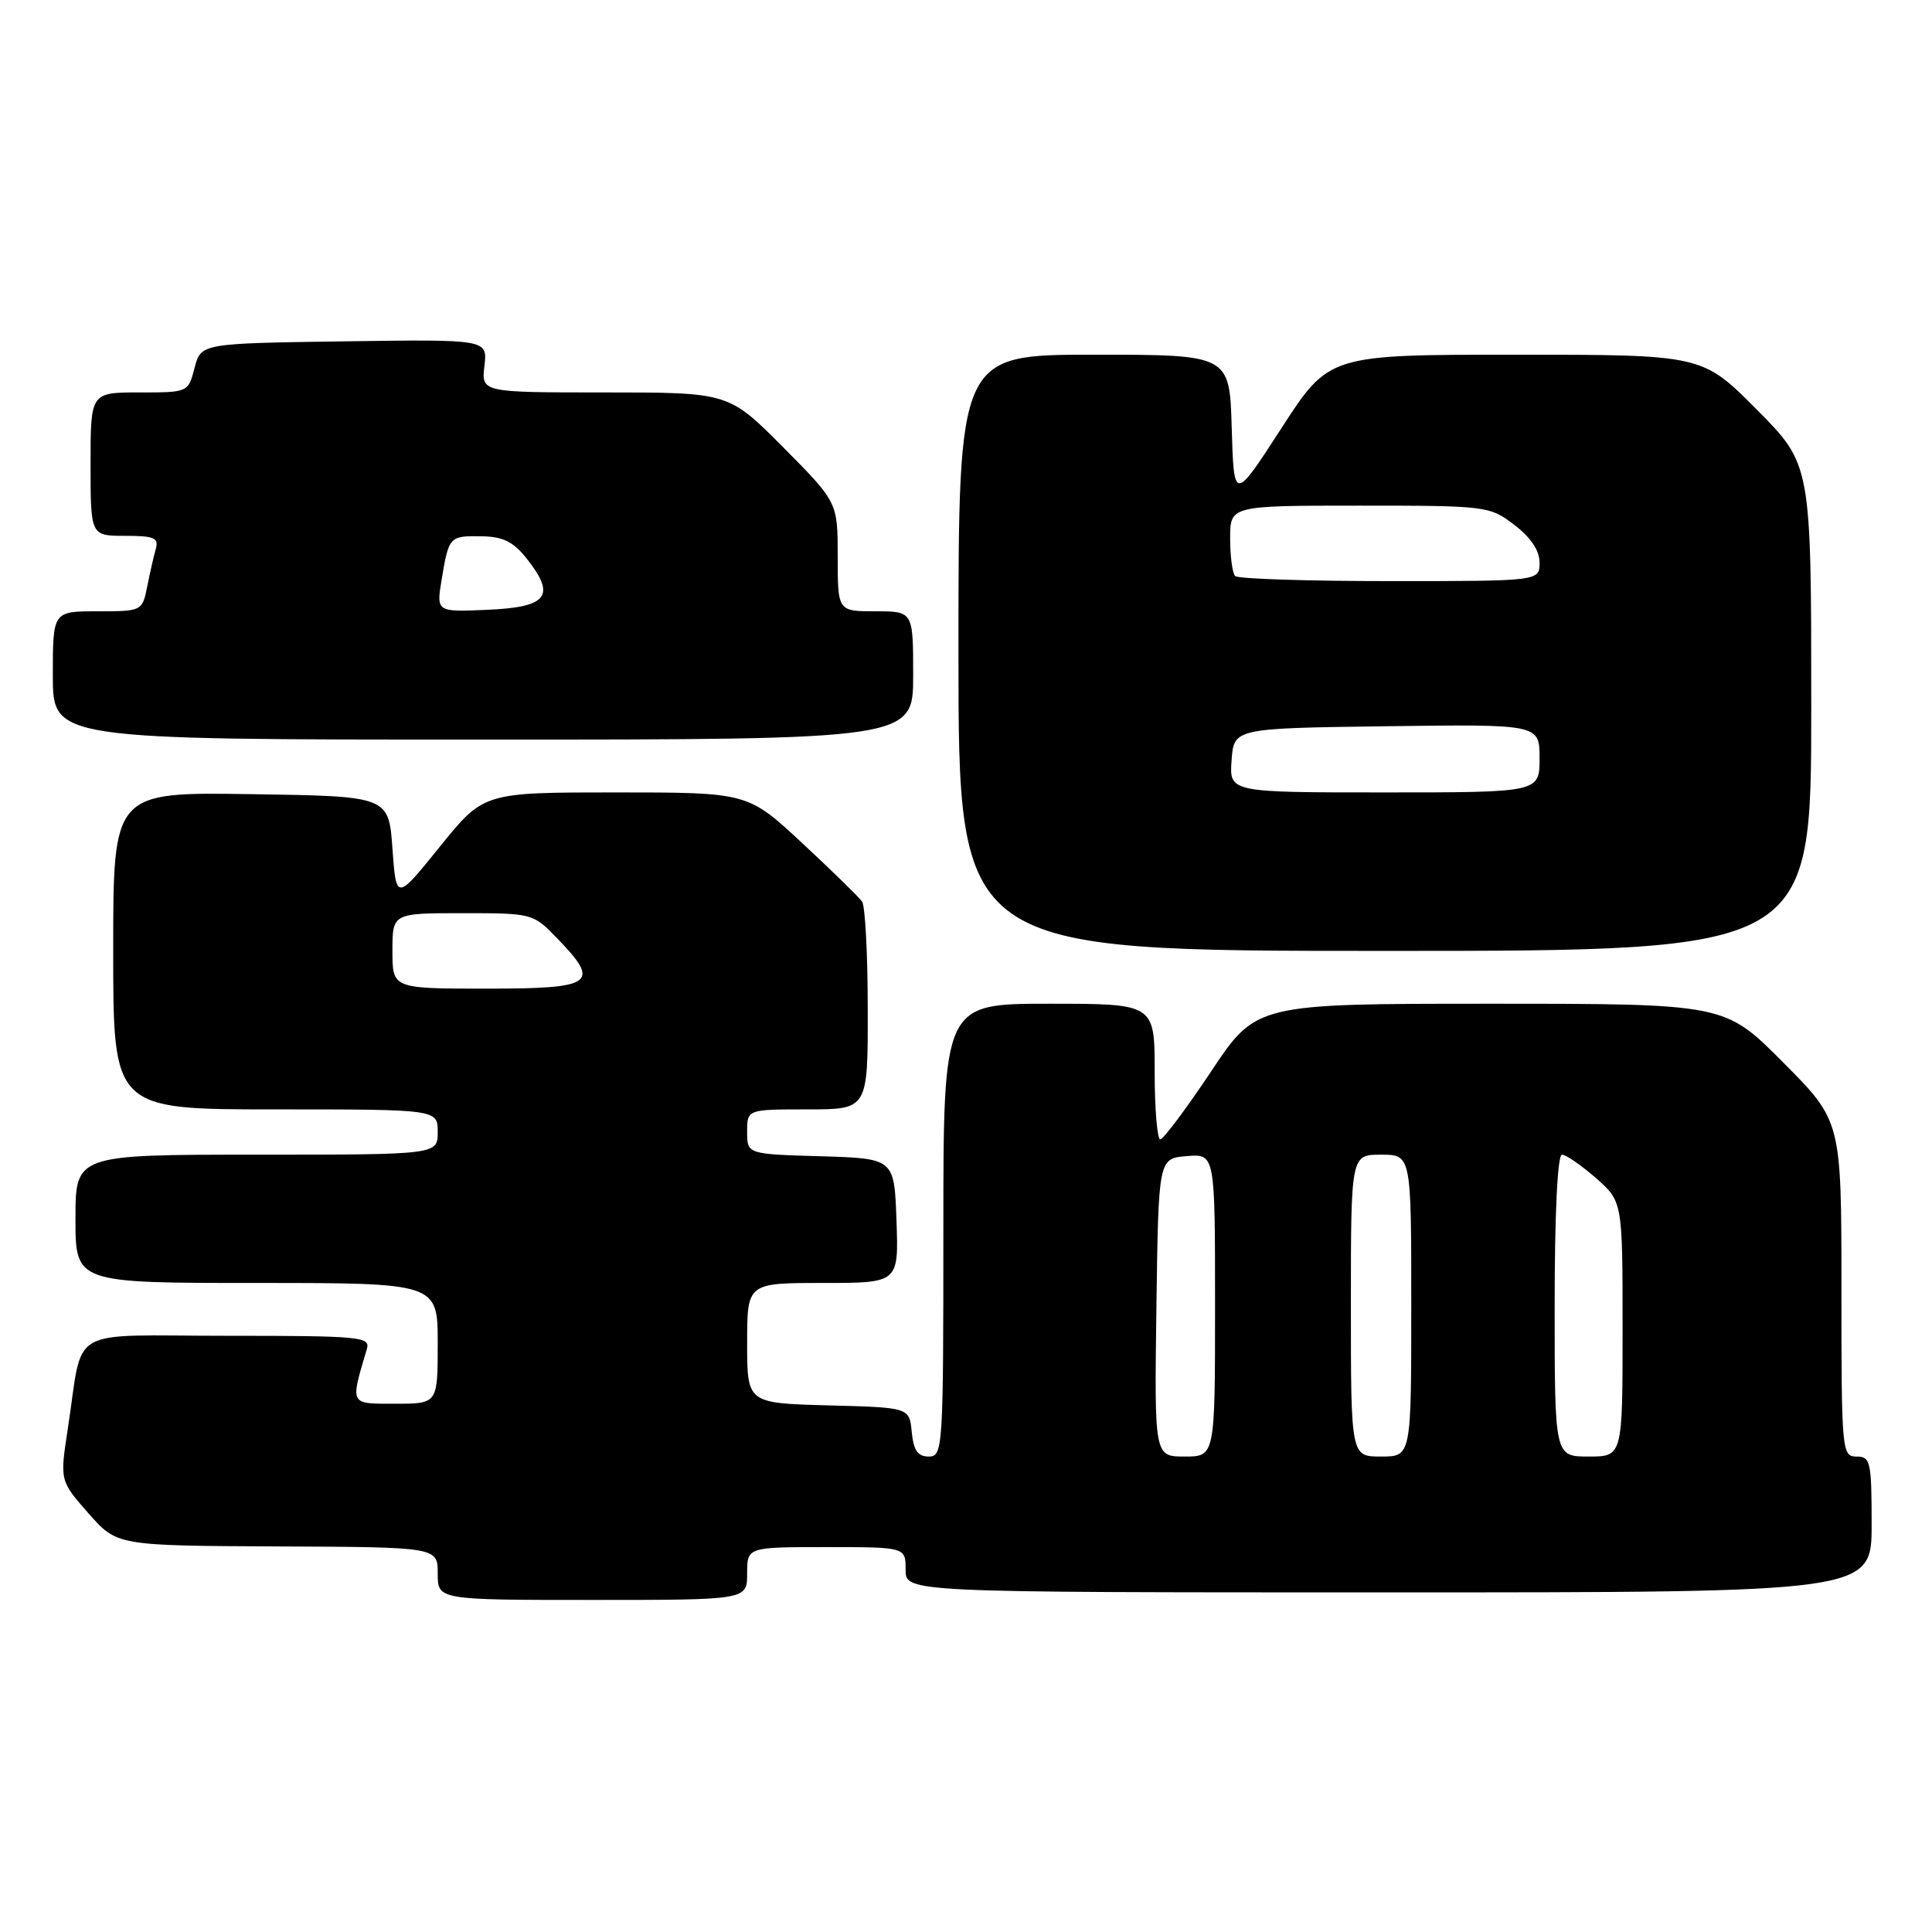 <?xml version="1.0" encoding="UTF-8" standalone="no"?>
<!DOCTYPE svg PUBLIC "-//W3C//DTD SVG 1.1//EN" "http://www.w3.org/Graphics/SVG/1.1/DTD/svg11.dtd" >
<svg xmlns="http://www.w3.org/2000/svg" xmlns:xlink="http://www.w3.org/1999/xlink" version="1.1" viewBox="0 0 256 256">
 <g >
 <path fill="currentColor"
d=" M 99.00 208.50 C 99.00 205.00 99.00 205.00 109.50 205.00 C 120.00 205.00 120.00 205.00 120.00 208.00 C 120.00 211.00 120.00 211.00 184.00 211.00 C 248.00 211.00 248.00 211.00 248.00 202.00 C 248.00 193.67 247.85 193.00 246.00 193.00 C 244.06 193.00 244.00 192.33 244.00 170.77 C 244.00 148.54 244.00 148.54 236.27 140.77 C 228.55 133.00 228.55 133.00 197.50 133.00 C 166.45 133.00 166.45 133.00 160.48 141.97 C 157.19 146.90 154.16 150.95 153.75 150.97 C 153.34 150.99 153.00 146.95 153.00 142.00 C 153.00 133.00 153.00 133.00 139.00 133.00 C 125.00 133.00 125.00 133.00 125.00 163.00 C 125.00 192.01 124.94 193.00 123.06 193.00 C 121.61 193.00 121.05 192.19 120.81 189.75 C 120.50 186.50 120.50 186.50 109.75 186.22 C 99.00 185.93 99.00 185.93 99.00 177.97 C 99.00 170.00 99.00 170.00 109.04 170.00 C 119.08 170.00 119.08 170.00 118.79 161.75 C 118.50 153.50 118.50 153.50 108.75 153.21 C 99.00 152.93 99.00 152.93 99.00 149.96 C 99.00 147.00 99.00 147.00 107.00 147.00 C 115.00 147.00 115.00 147.00 114.98 133.75 C 114.98 126.46 114.64 120.03 114.23 119.46 C 113.83 118.89 110.26 115.40 106.29 111.71 C 99.08 105.00 99.08 105.00 81.58 105.00 C 64.09 105.00 64.09 105.00 58.29 112.18 C 52.50 119.36 52.50 119.36 52.00 112.43 C 51.50 105.50 51.50 105.50 33.25 105.23 C 15.00 104.95 15.00 104.95 15.00 125.98 C 15.00 147.00 15.00 147.00 36.50 147.00 C 58.00 147.00 58.00 147.00 58.00 150.00 C 58.00 153.00 58.00 153.00 34.00 153.00 C 10.00 153.00 10.00 153.00 10.00 161.50 C 10.00 170.00 10.00 170.00 34.00 170.00 C 58.00 170.00 58.00 170.00 58.00 178.00 C 58.00 186.00 58.00 186.00 52.39 186.00 C 46.26 186.00 46.39 186.25 48.61 178.75 C 49.10 177.13 47.76 177.00 30.15 177.00 C 8.49 177.00 11.12 175.47 8.98 189.35 C 7.93 196.20 7.93 196.20 11.71 200.51 C 15.50 204.81 15.50 204.81 36.75 204.91 C 58.00 205.00 58.00 205.00 58.00 208.50 C 58.00 212.00 58.00 212.00 78.50 212.00 C 99.00 212.00 99.00 212.00 99.00 208.50 Z  M 240.00 93.77 C 240.00 61.55 240.00 61.55 232.78 54.27 C 225.55 47.00 225.55 47.00 200.83 47.00 C 176.10 47.00 176.10 47.00 169.80 56.73 C 163.50 66.47 163.50 66.47 163.21 56.73 C 162.93 47.00 162.93 47.00 144.96 47.00 C 127.00 47.00 127.00 47.00 127.00 86.50 C 127.00 126.00 127.00 126.00 183.50 126.00 C 240.00 126.00 240.00 126.00 240.00 93.77 Z  M 121.00 89.50 C 121.00 81.00 121.00 81.00 116.00 81.00 C 111.00 81.00 111.00 81.00 111.00 73.77 C 111.00 66.55 111.00 66.55 103.78 59.27 C 96.55 52.00 96.55 52.00 80.17 52.00 C 63.78 52.00 63.78 52.00 64.19 48.48 C 64.60 44.96 64.60 44.96 45.61 45.23 C 26.63 45.50 26.63 45.50 25.78 48.75 C 24.94 52.00 24.93 52.00 18.47 52.00 C 12.00 52.00 12.00 52.00 12.00 61.50 C 12.00 71.00 12.00 71.00 16.57 71.00 C 20.44 71.00 21.06 71.27 20.64 72.75 C 20.37 73.71 19.85 75.96 19.50 77.75 C 18.85 80.98 18.80 81.00 12.92 81.00 C 7.00 81.00 7.00 81.00 7.00 89.50 C 7.00 98.00 7.00 98.00 64.00 98.00 C 121.00 98.00 121.00 98.00 121.00 89.50 Z  M 153.23 173.25 C 153.50 153.50 153.50 153.50 157.25 153.19 C 161.00 152.88 161.00 152.88 161.00 172.94 C 161.00 193.00 161.00 193.00 156.98 193.00 C 152.96 193.00 152.96 193.00 153.23 173.25 Z  M 179.00 173.00 C 179.00 153.00 179.00 153.00 183.00 153.00 C 187.00 153.00 187.00 153.00 187.00 173.00 C 187.00 193.00 187.00 193.00 183.00 193.00 C 179.00 193.00 179.00 193.00 179.00 173.00 Z  M 206.00 173.00 C 206.00 160.81 206.38 153.00 206.97 153.00 C 207.50 153.00 209.52 154.40 211.47 156.10 C 215.00 159.21 215.00 159.21 215.00 176.10 C 215.00 193.00 215.00 193.00 210.50 193.00 C 206.00 193.00 206.00 193.00 206.00 173.00 Z  M 52.00 126.00 C 52.00 121.00 52.00 121.00 61.30 121.00 C 70.52 121.00 70.64 121.03 73.80 124.30 C 79.65 130.33 78.73 131.00 64.50 131.00 C 52.00 131.00 52.00 131.00 52.00 126.00 Z  M 163.19 100.75 C 163.50 96.50 163.50 96.50 183.75 96.23 C 204.00 95.96 204.00 95.96 204.00 100.48 C 204.00 105.00 204.00 105.00 183.44 105.00 C 162.89 105.00 162.89 105.00 163.19 100.75 Z  M 163.67 76.33 C 163.30 75.97 163.00 73.72 163.00 71.33 C 163.00 67.00 163.00 67.00 180.16 67.00 C 197.01 67.00 197.37 67.05 200.66 69.55 C 202.84 71.22 204.00 72.95 204.00 74.55 C 204.00 77.00 204.00 77.00 184.17 77.00 C 173.26 77.00 164.03 76.70 163.67 76.33 Z  M 58.52 76.80 C 59.47 71.08 59.55 70.99 63.81 71.06 C 66.66 71.10 68.03 71.78 69.82 74.05 C 73.70 78.97 72.56 80.45 64.64 80.80 C 57.81 81.10 57.81 81.10 58.52 76.80 Z "/>
</g>
</svg>